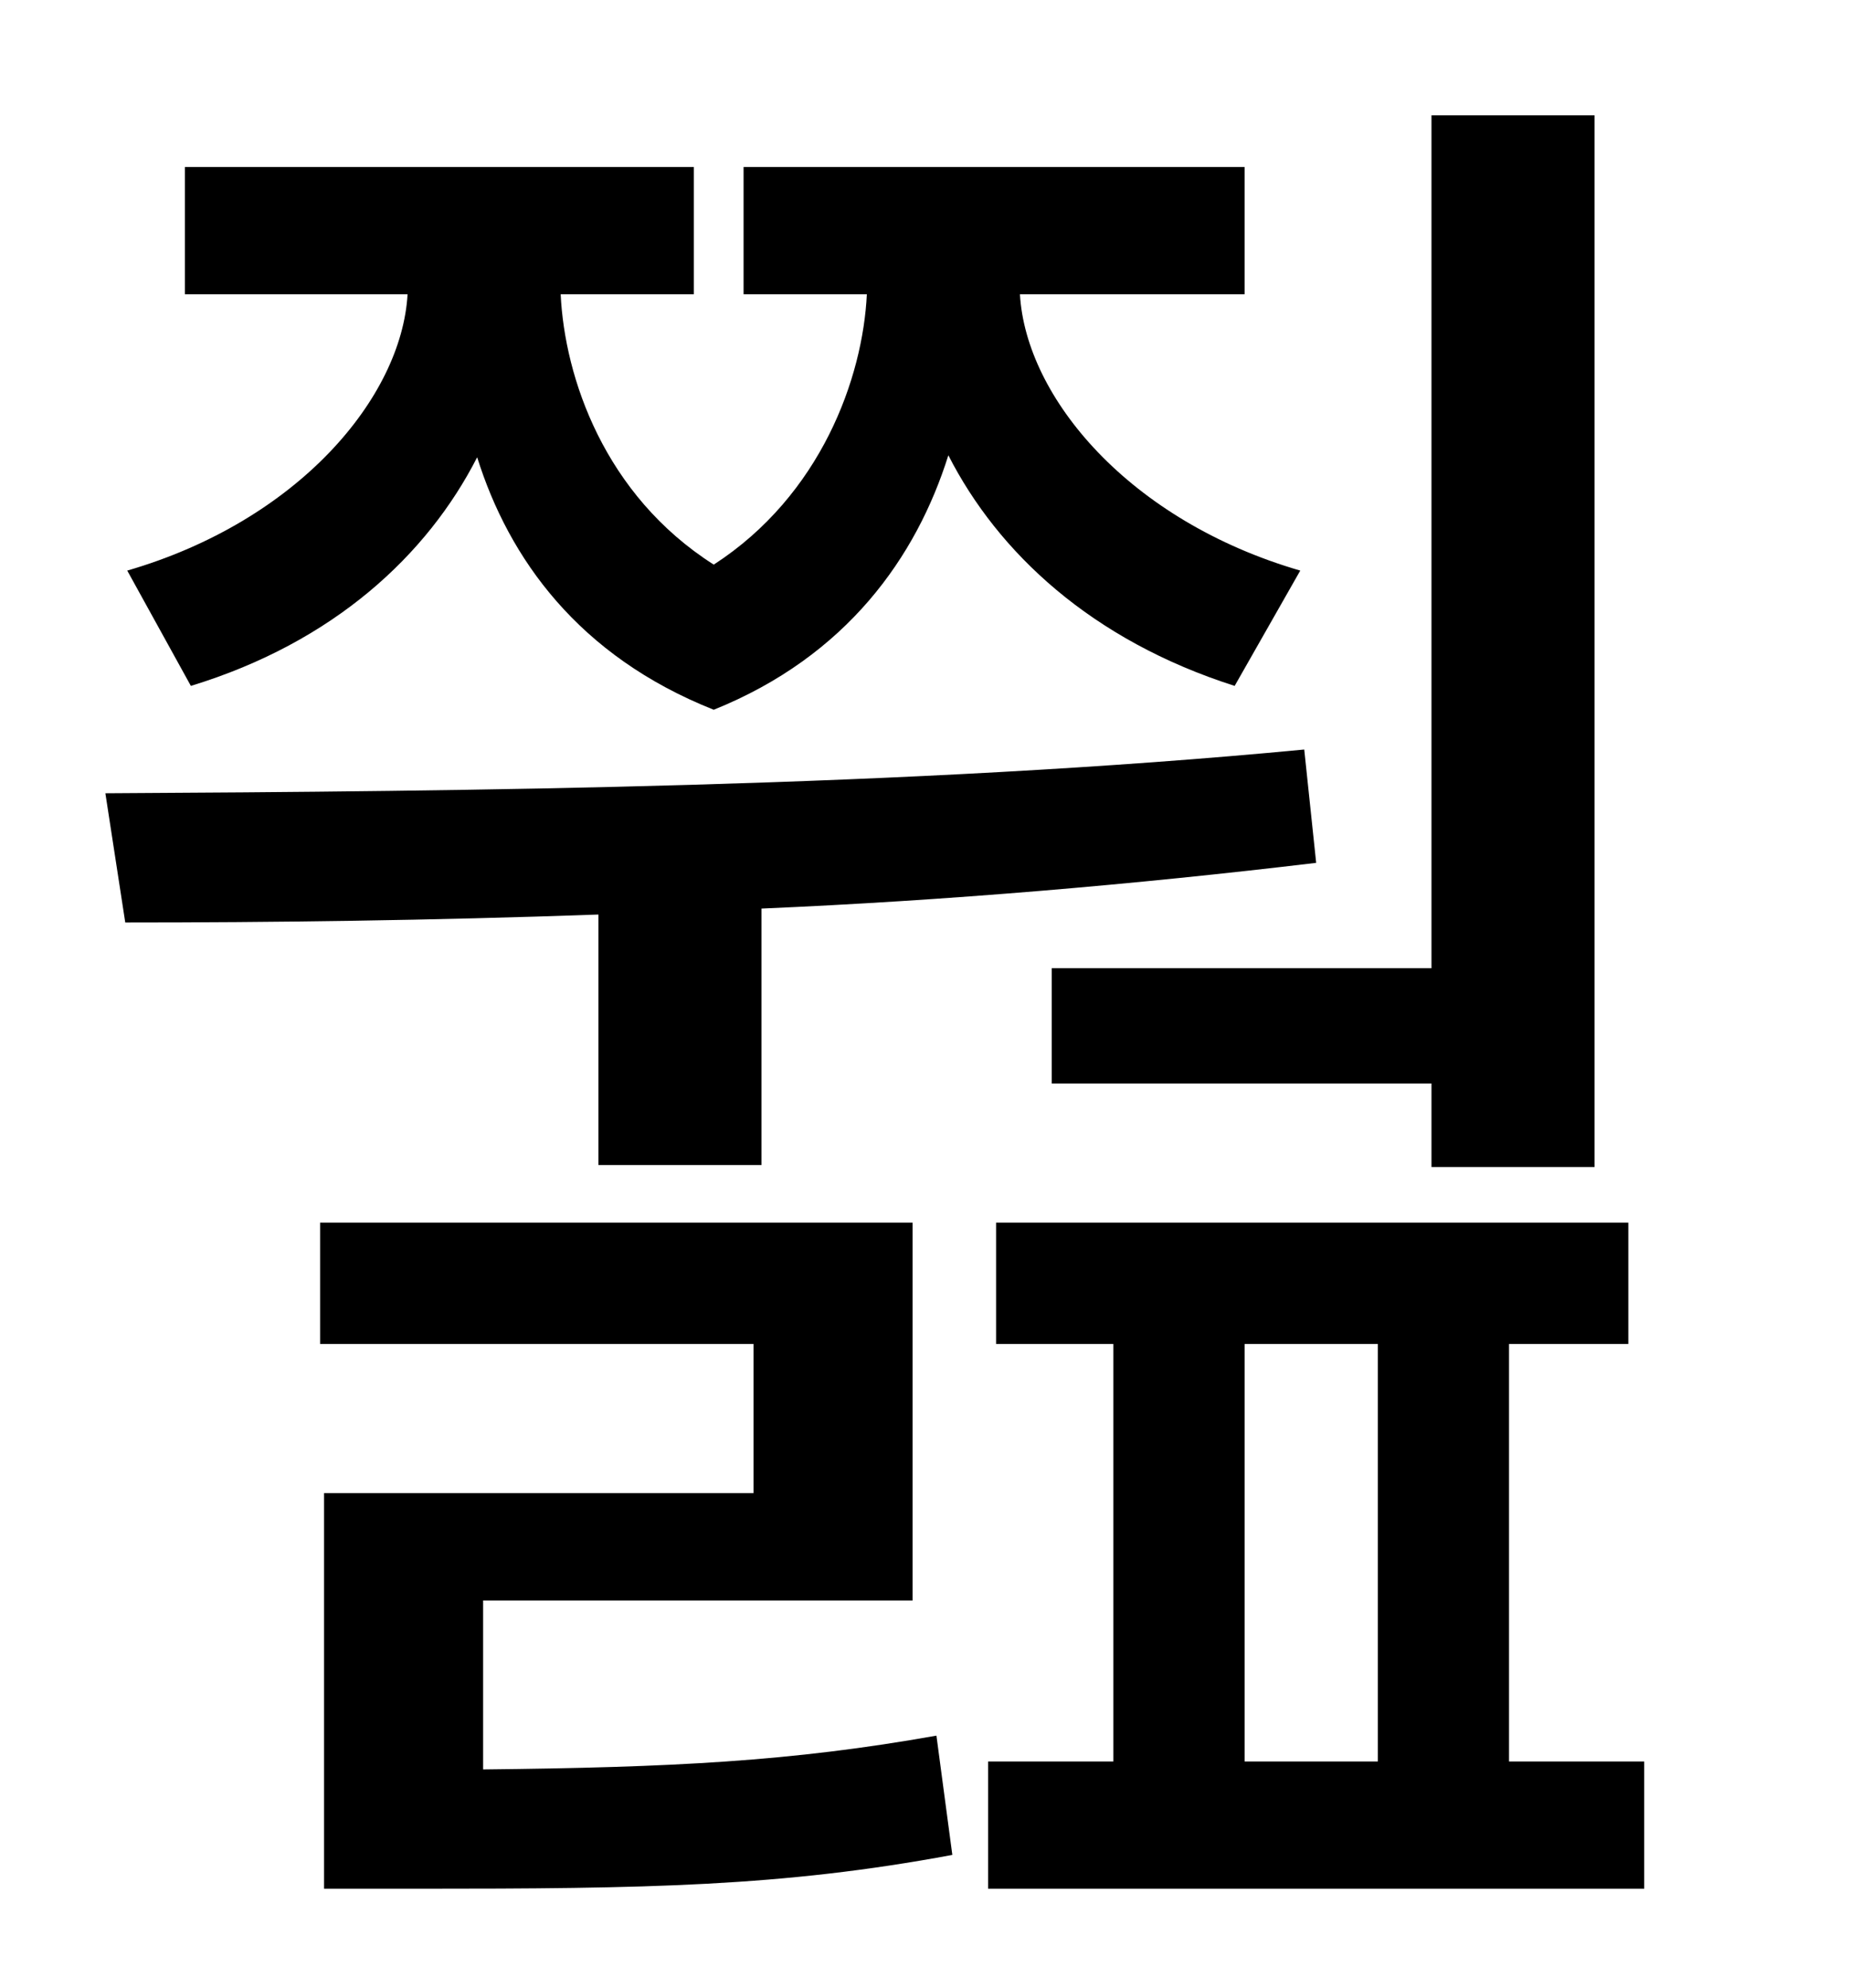 <?xml version="1.0" standalone="no"?>
<!DOCTYPE svg PUBLIC "-//W3C//DTD SVG 1.1//EN" "http://www.w3.org/Graphics/SVG/1.1/DTD/svg11.dtd" >
<svg xmlns="http://www.w3.org/2000/svg" xmlns:xlink="http://www.w3.org/1999/xlink" version="1.1" viewBox="-10 0 930 1000">
   <path fill="currentColor"
d="M519 487h191v-429h82v529h-82v-42h-191v-58zM86 345l-32 -58c86 -25 138 -87 141 -139h-112v-64h256v64h-67c2 42 22 101 77 136c54 -35 75 -94 77 -136h-62v-64h252v64h-113c3 52 55 114 141 139l-33 58c-72 -23 -119 -67 -144 -116c-16 51 -51 101 -118 128
c-68 -27 -103 -76 -119 -127c-25 49 -72 93 -144 115zM291 586v-126c-84 3 -165 4 -238 4l-10 -65c181 -1 404 -3 603 -22l6 57c-92 11 -186 19 -279 23v129h-82zM233 805v85c95 -1 155 -4 228 -17l8 60c-86 16 -154 17 -269 17h-47v-199h216v-75h-218v-61h298v190h-216z
M616 676v210h67v-210h-67zM749 886h68v64h-330v-64h63v-210h-59v-61h318v61h-60v210z" />
</svg>
